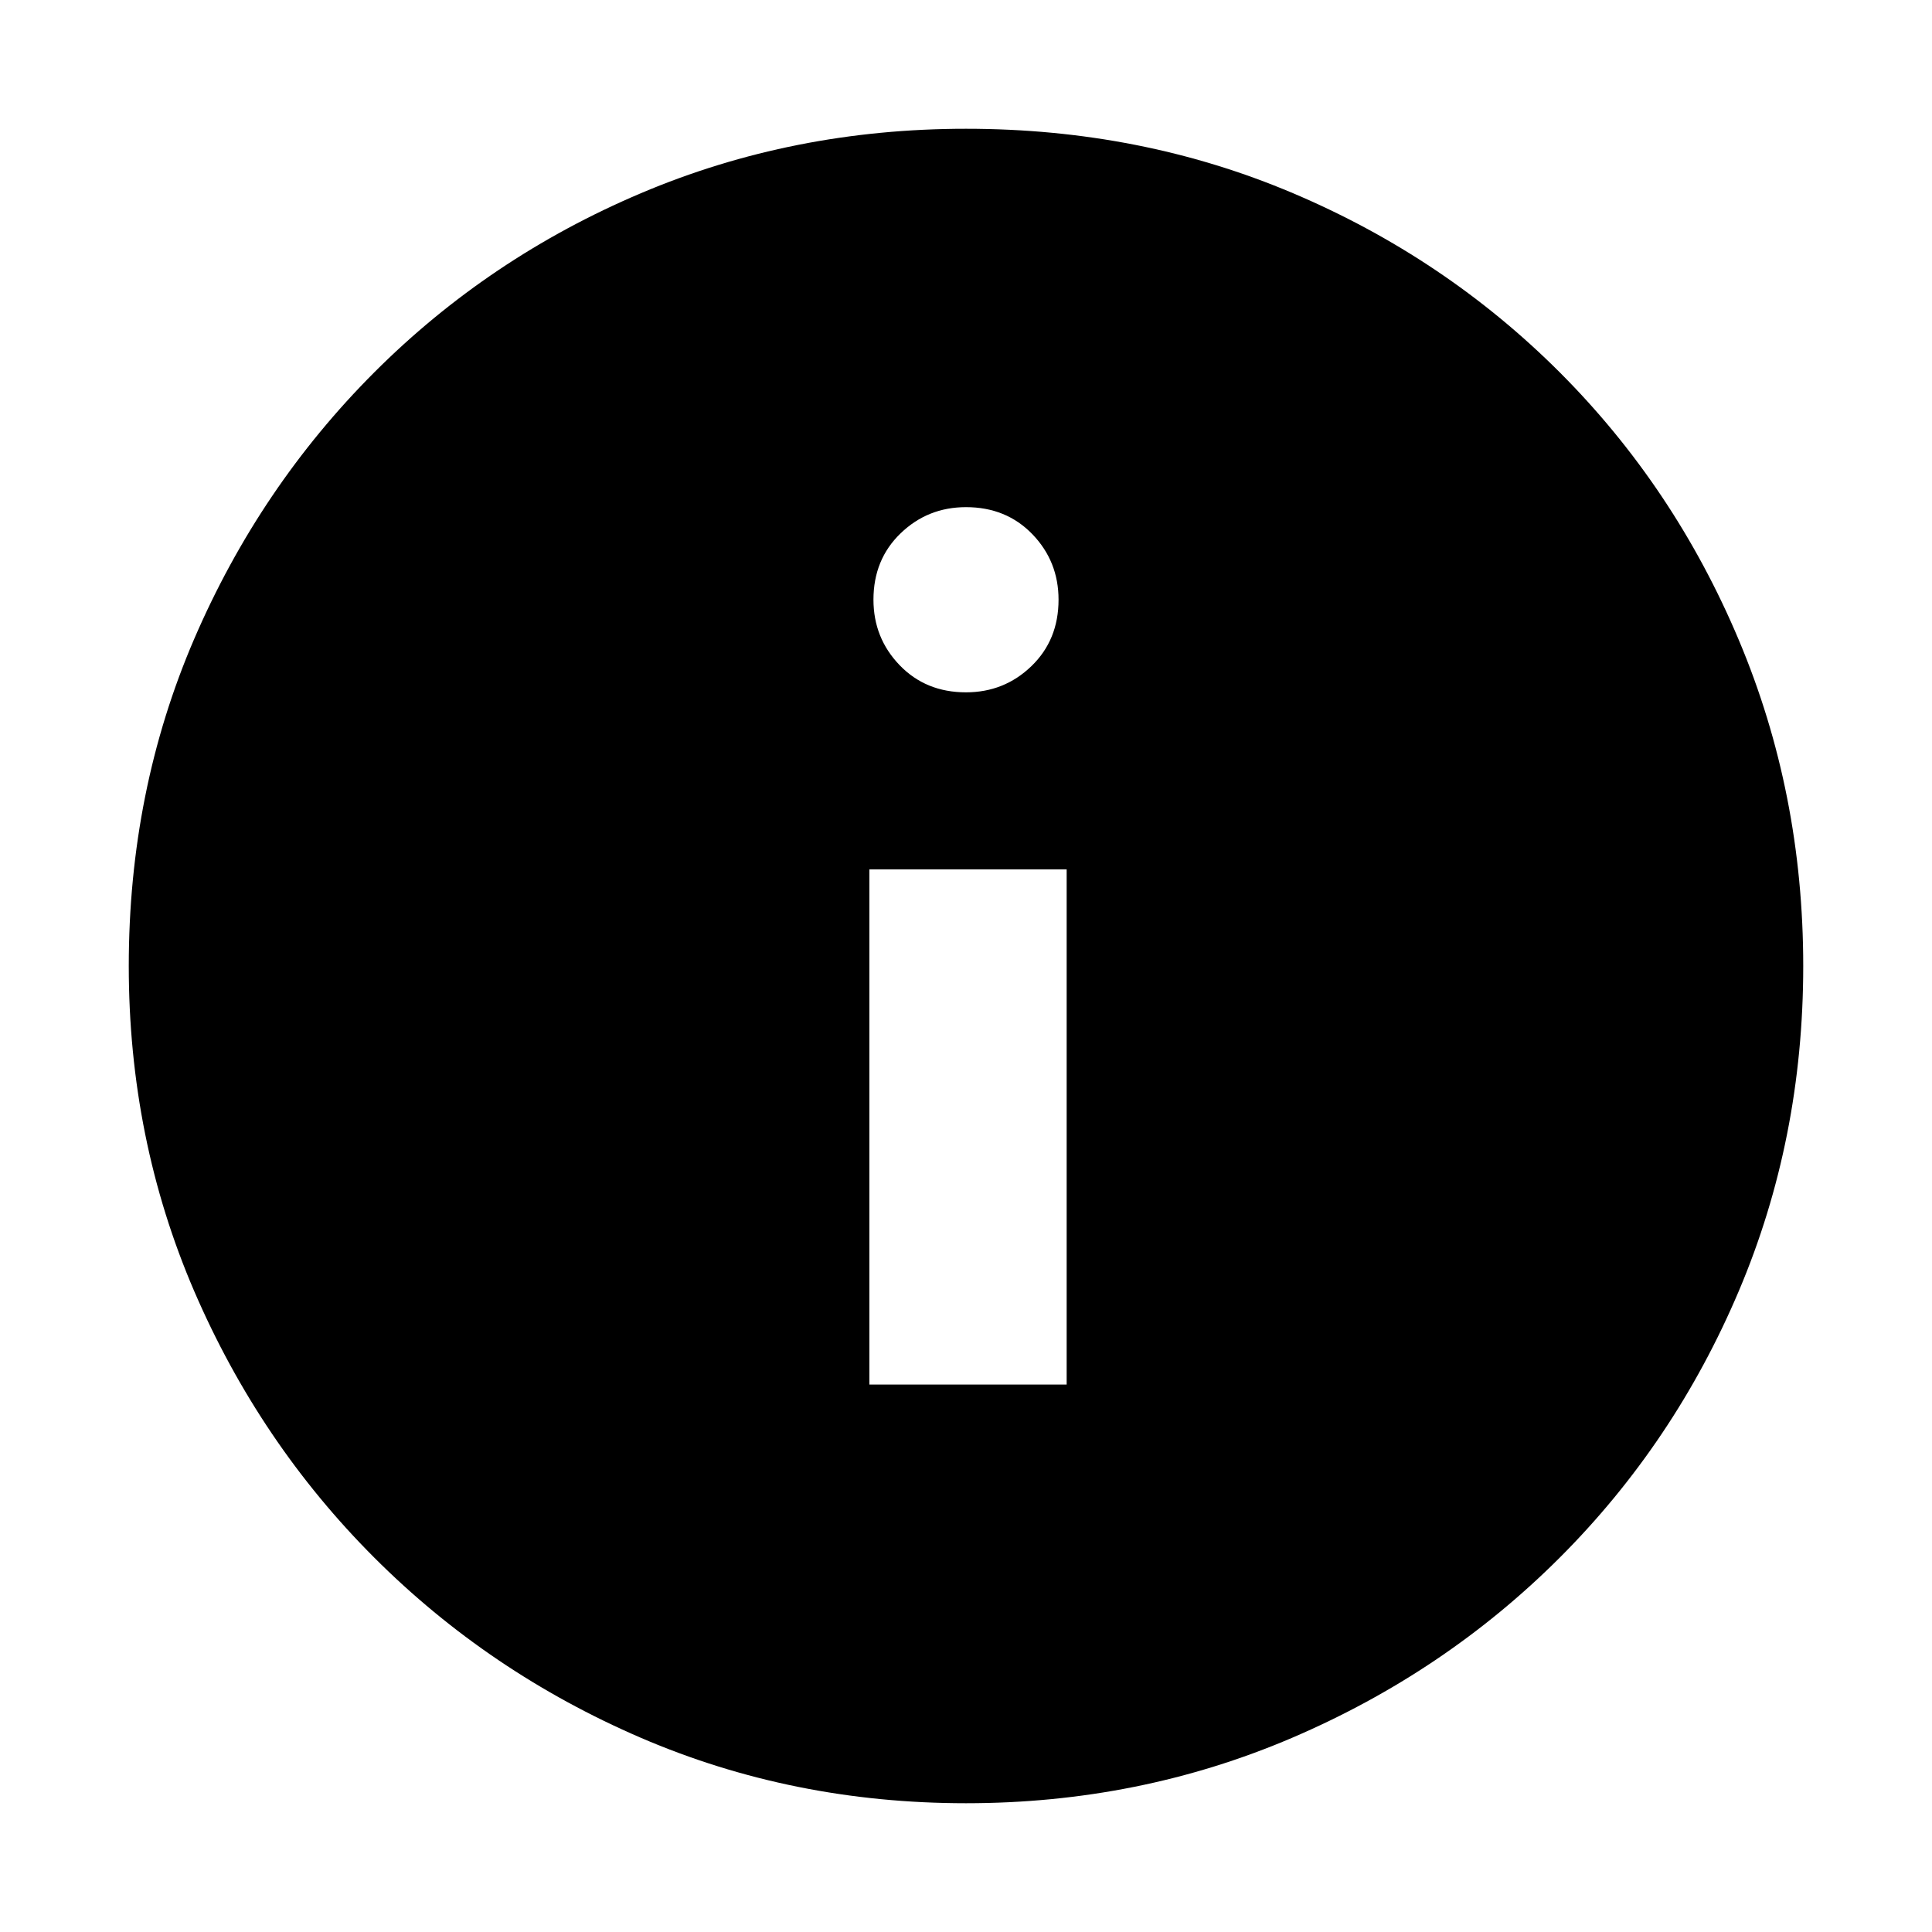 <svg xmlns="http://www.w3.org/2000/svg" height="20" width="20"><path d="M9 14.333h2.042V9H9Zm1-7.166q.396 0 .677-.271t.281-.688q0-.396-.27-.677-.271-.281-.688-.281-.396 0-.677.271t-.281.687q0 .396.27.677.271.282.688.282Zm0 11.5q-1.792 0-3.365-.677-1.573-.678-2.76-1.865-1.187-1.187-1.865-2.76-.677-1.573-.677-3.365 0-1.812.677-3.385.678-1.573 1.865-2.761Q5.062 2.667 6.635 2 8.208 1.333 10 1.333q1.812 0 3.385.667 1.573.667 2.761 1.854Q17.333 5.042 18 6.625T18.667 10q0 1.792-.667 3.365-.667 1.573-1.854 2.76-1.188 1.187-2.771 1.865-1.583.677-3.375.677Z"/></svg>